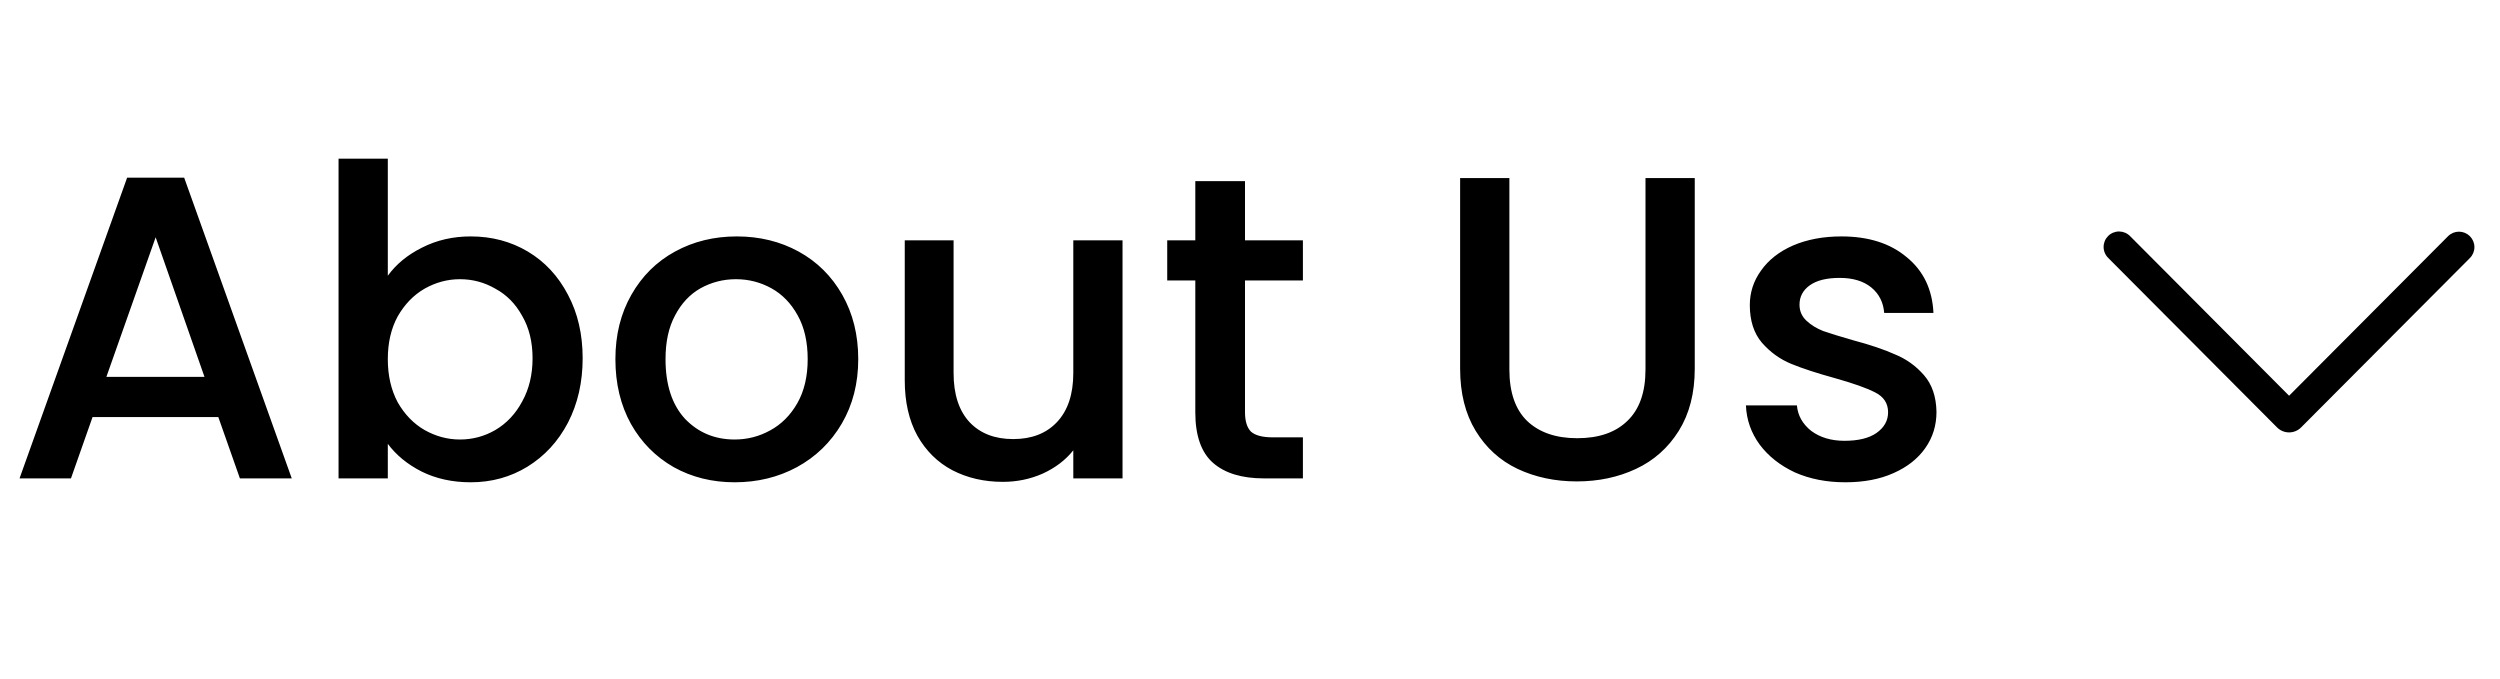 <svg width="81" height="22" viewBox="0 0 81 22" fill="none" xmlns="http://www.w3.org/2000/svg">
<g clip-path="url(#clip0_344_565)">
<path d="M80.024 7.652C80.118 7.746 80.171 7.873 80.171 8.006C80.172 8.138 80.119 8.266 80.025 8.36L74.556 13.848C74.505 13.899 74.445 13.94 74.377 13.968C74.311 13.996 74.239 14.01 74.166 14.01C74.094 14.01 74.022 13.996 73.955 13.968C73.888 13.94 73.827 13.899 73.776 13.848L68.309 8.36C68.261 8.314 68.223 8.258 68.197 8.197C68.171 8.136 68.157 8.07 68.157 8.004C68.156 7.938 68.169 7.872 68.194 7.81C68.219 7.749 68.257 7.693 68.304 7.646C68.351 7.599 68.407 7.562 68.468 7.537C68.53 7.512 68.596 7.499 68.662 7.5C68.729 7.501 68.794 7.515 68.855 7.541C68.916 7.567 68.971 7.605 69.017 7.653L74.166 12.822L79.317 7.653C79.411 7.559 79.538 7.506 79.67 7.506C79.803 7.506 79.93 7.559 80.024 7.652Z" fill="black"/>
<path d="M7.073 13.512H2.999L2.299 15.5H0.633L4.119 5.756H5.967L9.453 15.5H7.773L7.073 13.512ZM6.625 12.21L5.043 7.688L3.447 12.21H6.625ZM12.565 8.934C12.835 8.561 13.204 8.257 13.671 8.024C14.146 7.781 14.674 7.66 15.252 7.66C15.934 7.66 16.55 7.823 17.101 8.15C17.651 8.477 18.085 8.943 18.402 9.55C18.72 10.147 18.878 10.833 18.878 11.608C18.878 12.383 18.72 13.078 18.402 13.694C18.085 14.301 17.646 14.777 17.087 15.122C16.536 15.458 15.925 15.626 15.252 15.626C14.655 15.626 14.123 15.509 13.656 15.276C13.199 15.043 12.835 14.744 12.565 14.38V15.5H10.969V5.14H12.565V8.934ZM17.255 11.608C17.255 11.076 17.142 10.619 16.919 10.236C16.704 9.844 16.415 9.55 16.05 9.354C15.696 9.149 15.313 9.046 14.902 9.046C14.501 9.046 14.118 9.149 13.755 9.354C13.4 9.559 13.111 9.858 12.886 10.25C12.672 10.642 12.565 11.104 12.565 11.636C12.565 12.168 12.672 12.635 12.886 13.036C13.111 13.428 13.4 13.727 13.755 13.932C14.118 14.137 14.501 14.24 14.902 14.24C15.313 14.24 15.696 14.137 16.05 13.932C16.415 13.717 16.704 13.409 16.919 13.008C17.142 12.607 17.255 12.14 17.255 11.608ZM23.803 15.626C23.075 15.626 22.417 15.463 21.829 15.136C21.241 14.8 20.779 14.333 20.443 13.736C20.107 13.129 19.939 12.429 19.939 11.636C19.939 10.852 20.111 10.157 20.457 9.55C20.802 8.943 21.273 8.477 21.871 8.15C22.468 7.823 23.135 7.66 23.873 7.66C24.61 7.66 25.277 7.823 25.875 8.15C26.472 8.477 26.943 8.943 27.289 9.55C27.634 10.157 27.807 10.852 27.807 11.636C27.807 12.42 27.629 13.115 27.275 13.722C26.92 14.329 26.435 14.8 25.819 15.136C25.212 15.463 24.54 15.626 23.803 15.626ZM23.803 14.24C24.213 14.24 24.596 14.142 24.951 13.946C25.315 13.75 25.609 13.456 25.833 13.064C26.057 12.672 26.169 12.196 26.169 11.636C26.169 11.076 26.061 10.605 25.847 10.222C25.632 9.83 25.347 9.536 24.993 9.34C24.638 9.144 24.255 9.046 23.845 9.046C23.434 9.046 23.051 9.144 22.697 9.34C22.351 9.536 22.076 9.83 21.871 10.222C21.665 10.605 21.563 11.076 21.563 11.636C21.563 12.467 21.773 13.111 22.193 13.568C22.622 14.016 23.159 14.24 23.803 14.24ZM36.37 7.786V15.5H34.775V14.59C34.523 14.907 34.191 15.159 33.781 15.346C33.379 15.523 32.95 15.612 32.492 15.612C31.886 15.612 31.34 15.486 30.855 15.234C30.378 14.982 30 14.609 29.721 14.114C29.45 13.619 29.314 13.022 29.314 12.322V7.786H30.896V12.084C30.896 12.775 31.069 13.307 31.415 13.68C31.76 14.044 32.231 14.226 32.828 14.226C33.426 14.226 33.897 14.044 34.242 13.68C34.597 13.307 34.775 12.775 34.775 12.084V7.786H36.37ZM40.338 9.088V13.358C40.338 13.647 40.404 13.857 40.534 13.988C40.674 14.109 40.908 14.17 41.234 14.17H42.214V15.5H40.954C40.236 15.5 39.685 15.332 39.302 14.996C38.92 14.66 38.728 14.114 38.728 13.358V9.088H37.818V7.786H38.728V5.868H40.338V7.786H42.214V9.088H40.338ZM48.904 5.77V11.972C48.904 12.709 49.095 13.265 49.478 13.638C49.87 14.011 50.411 14.198 51.102 14.198C51.802 14.198 52.343 14.011 52.726 13.638C53.118 13.265 53.314 12.709 53.314 11.972V5.77H54.91V11.944C54.91 12.737 54.737 13.409 54.392 13.96C54.047 14.511 53.585 14.921 53.006 15.192C52.427 15.463 51.788 15.598 51.088 15.598C50.388 15.598 49.749 15.463 49.17 15.192C48.601 14.921 48.148 14.511 47.812 13.96C47.476 13.409 47.308 12.737 47.308 11.944V5.77H48.904ZM59.788 15.626C59.181 15.626 58.635 15.519 58.15 15.304C57.674 15.08 57.296 14.781 57.016 14.408C56.736 14.025 56.587 13.601 56.568 13.134H58.22C58.248 13.461 58.402 13.736 58.682 13.96C58.971 14.175 59.331 14.282 59.76 14.282C60.208 14.282 60.553 14.198 60.796 14.03C61.048 13.853 61.174 13.629 61.174 13.358C61.174 13.069 61.034 12.854 60.754 12.714C60.483 12.574 60.049 12.42 59.452 12.252C58.873 12.093 58.402 11.939 58.038 11.79C57.674 11.641 57.357 11.412 57.086 11.104C56.825 10.796 56.694 10.39 56.694 9.886C56.694 9.475 56.815 9.102 57.058 8.766C57.301 8.421 57.646 8.15 58.094 7.954C58.551 7.758 59.074 7.66 59.662 7.66C60.539 7.66 61.244 7.884 61.776 8.332C62.317 8.771 62.607 9.373 62.644 10.138H61.048C61.02 9.793 60.88 9.517 60.628 9.312C60.376 9.107 60.035 9.004 59.606 9.004C59.186 9.004 58.864 9.083 58.64 9.242C58.416 9.401 58.304 9.611 58.304 9.872C58.304 10.077 58.379 10.25 58.528 10.39C58.677 10.53 58.859 10.642 59.074 10.726C59.289 10.801 59.606 10.899 60.026 11.02C60.586 11.169 61.043 11.323 61.398 11.482C61.762 11.631 62.075 11.855 62.336 12.154C62.597 12.453 62.733 12.849 62.742 13.344C62.742 13.783 62.621 14.175 62.378 14.52C62.135 14.865 61.79 15.136 61.342 15.332C60.903 15.528 60.385 15.626 59.788 15.626Z" fill="black"/>
</g>
<defs>
<clipPath id="clip0_344_565">
<rect width="80.015" height="21" fill="white" transform="translate(0.157 0.5)"/>
</clipPath>
</defs>
</svg>
